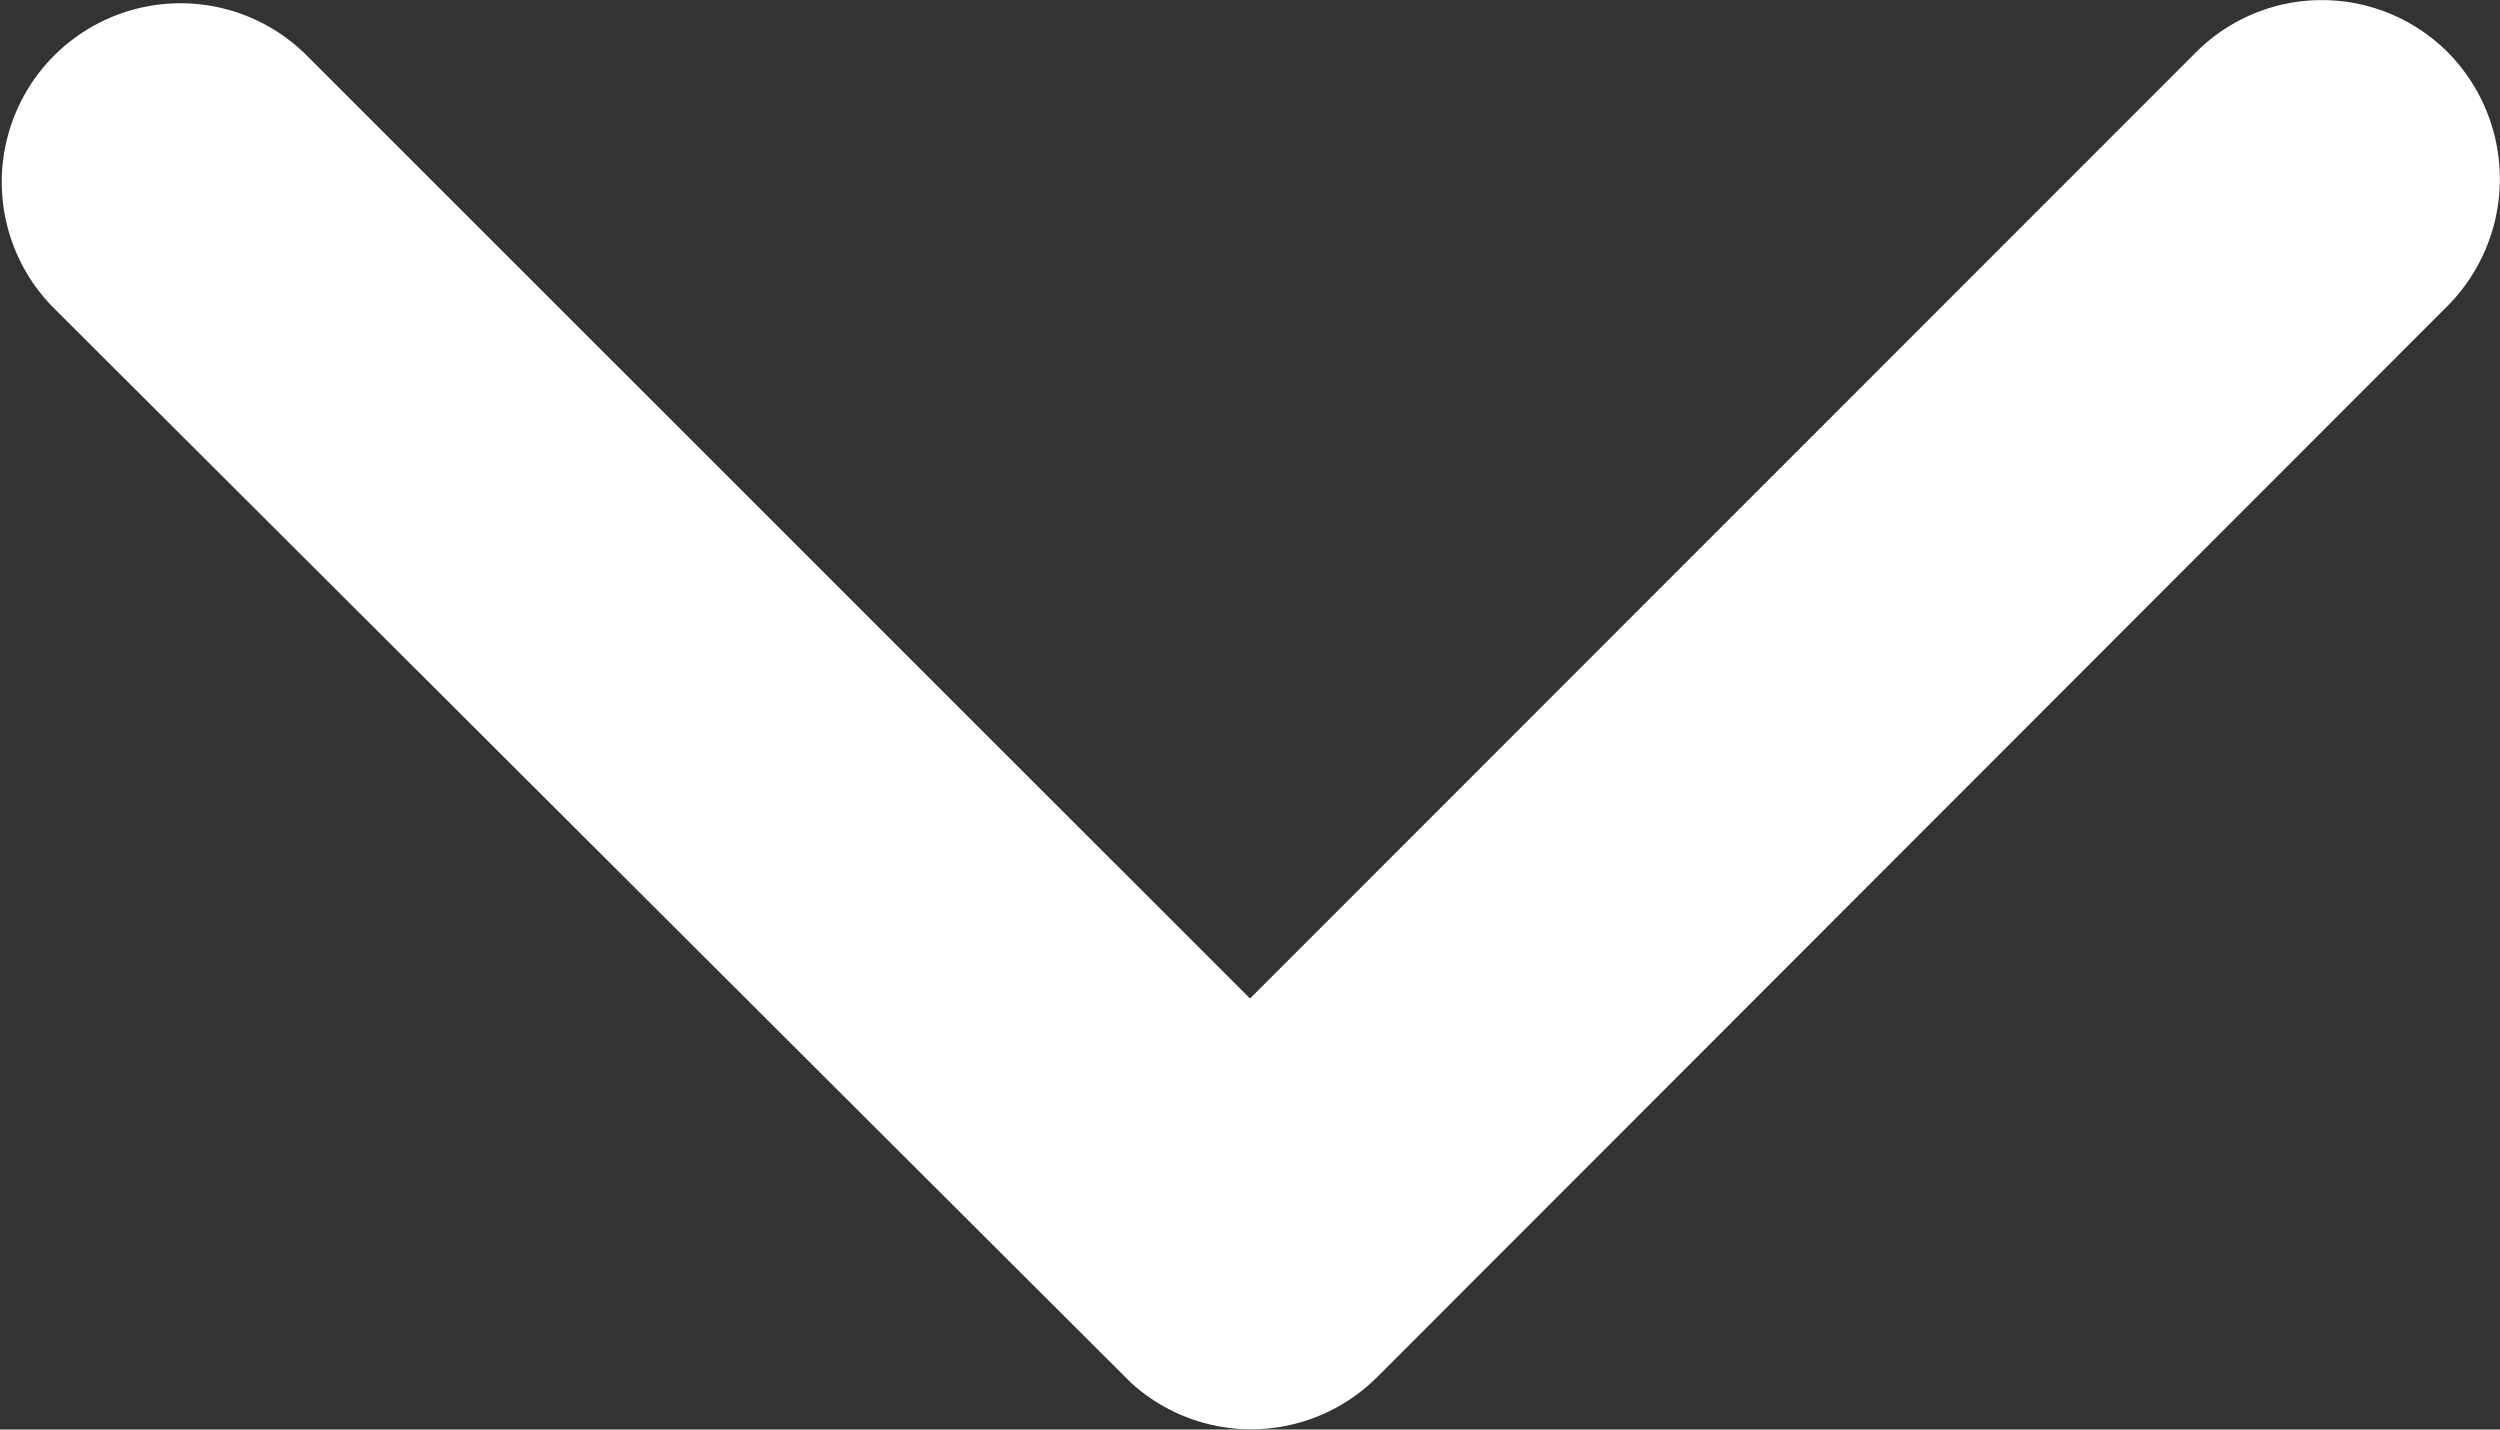 <svg xmlns="http://www.w3.org/2000/svg" width="10" height="5.718">
    <rect width="100%" height="100%" fill="#333333" stroke="none"/>
    <path data-name="Icon ionic-ios-arrow-down" d="M5 3.994 8.783.21a.712.712 0 0 1 1.009 0 .721.721 0 0 1 0 1.012L5.508 5.509a.713.713 0 0 1-.985.021L.208 1.225A.715.715 0 0 1 1.218.213z" style="fill:#fff"/>
</svg>
